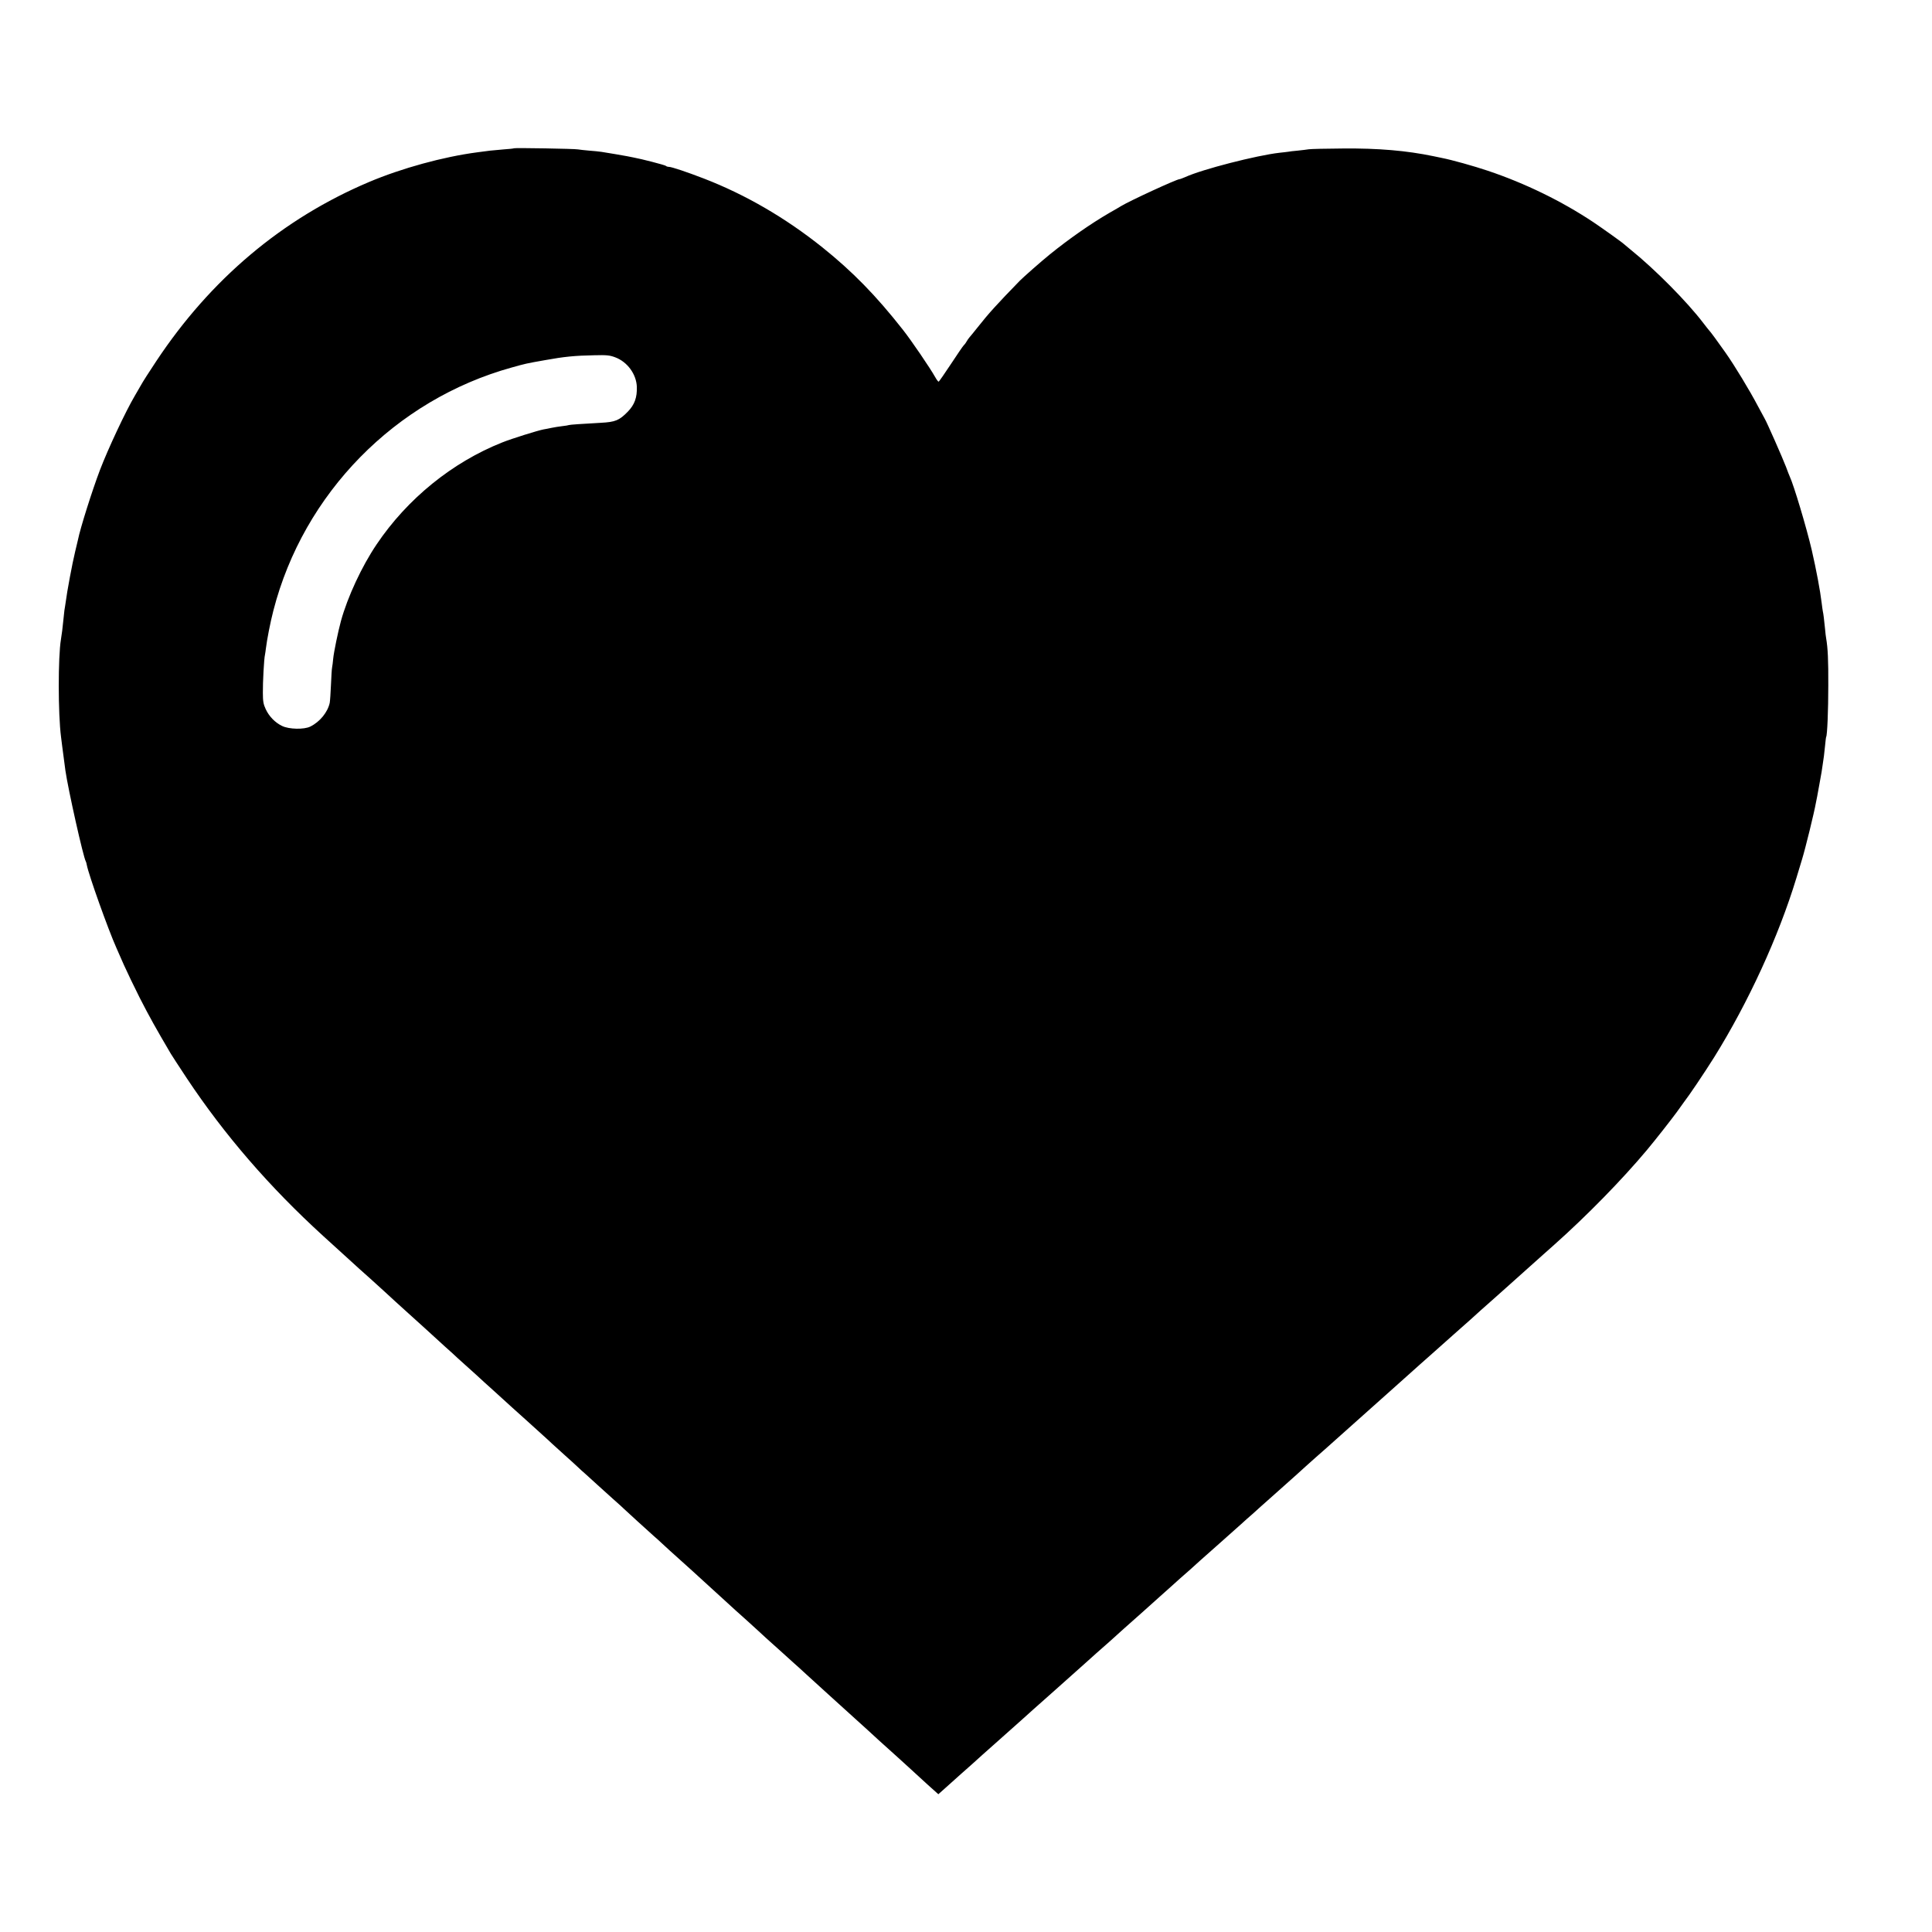 <?xml version="1.0" standalone="no"?>
<!DOCTYPE svg PUBLIC "-//W3C//DTD SVG 20010904//EN"
 "http://www.w3.org/TR/2001/REC-SVG-20010904/DTD/svg10.dtd">
<svg version="1.0" xmlns="http://www.w3.org/2000/svg"
 width="1725pt" height="1725pt" viewBox="0 0 1725 1725"
 preserveAspectRatio="xMidYMid meet">
<g transform="translate(0,1725) scale(0.1,-0.1)"
fill="#000000" stroke="none">
<path d="M4589 15926 c-2 -2 -44 -7 -93 -10 -49 -4 -103 -9 -120 -11 -17 -2
-69 -9 -115 -15 -304 -40 -675 -142 -966 -265 -773 -327 -1415 -868 -1900
-1600 -62 -93 -124 -190 -137 -215 -14 -25 -38 -67 -55 -95 -82 -139 -238
-472 -310 -660 -71 -187 -177 -523 -197 -625 -3 -14 -14 -61 -25 -105 -25
-103 -73 -358 -85 -455 -4 -25 -8 -56 -11 -70 -2 -14 -6 -51 -9 -84 -6 -64
-15 -137 -22 -176 -26 -155 -26 -663 1 -870 2 -19 7 -55 10 -80 5 -38 16 -124
29 -220 24 -167 160 -775 182 -811 3 -5 7 -19 9 -32 16 -86 191 -577 265 -742
9 -22 39 -89 66 -150 27 -60 90 -192 141 -293 89 -174 144 -272 278 -500 11
-19 75 -116 142 -218 336 -506 739 -972 1218 -1409 60 -55 134 -122 165 -150
30 -27 60 -54 66 -60 6 -5 47 -42 90 -82 44 -40 90 -81 103 -92 13 -11 67 -60
119 -108 112 -103 92 -85 217 -198 55 -49 120 -109 145 -131 70 -64 99 -91
184 -168 44 -39 94 -84 111 -101 18 -16 49 -45 71 -64 21 -19 66 -59 100 -90
33 -31 98 -90 144 -131 45 -41 95 -86 110 -100 15 -14 45 -41 66 -60 37 -33
195 -175 277 -250 22 -19 56 -51 76 -70 20 -19 72 -66 116 -105 43 -38 92 -83
110 -100 17 -16 51 -48 76 -69 24 -21 69 -62 99 -90 30 -28 96 -87 145 -131
50 -44 92 -82 95 -86 8 -9 233 -213 269 -245 19 -16 51 -45 71 -64 34 -32 71
-66 275 -249 33 -30 80 -73 104 -95 79 -73 98 -90 182 -166 45 -41 87 -79 93
-85 6 -5 54 -48 106 -95 52 -47 97 -88 100 -91 3 -3 32 -30 65 -60 33 -30 100
-89 148 -133 48 -43 95 -86 105 -95 11 -9 64 -57 118 -107 120 -109 295 -269
423 -384 52 -47 104 -94 116 -105 20 -19 162 -149 270 -245 27 -25 72 -65 99
-90 27 -25 54 -49 60 -55 6 -5 54 -49 107 -98 l97 -87 64 57 c35 32 96 86 135
121 40 35 83 73 96 85 13 12 59 54 102 92 44 39 125 111 180 160 56 50 134
119 174 155 41 36 81 72 90 81 9 8 97 87 196 174 155 138 216 192 269 240 16
15 185 166 225 200 18 17 46 41 61 55 15 14 43 39 61 55 59 52 314 279 325
290 6 5 44 39 84 75 41 36 85 76 99 89 14 13 55 48 90 79 34 31 73 66 85 77
19 17 133 118 186 165 93 82 169 150 192 171 16 15 56 51 90 80 33 30 66 59
72 65 10 9 79 71 163 145 109 97 239 213 243 218 3 3 41 37 85 76 44 38 127
112 185 164 58 52 121 108 140 125 138 123 338 301 410 366 29 26 156 140 199
178 33 29 76 67 132 117 24 22 103 92 174 155 118 104 190 168 235 210 9 8 52
46 96 85 43 38 97 86 119 106 22 20 108 96 190 170 83 74 155 138 161 144 6 5
47 42 90 80 289 257 607 582 828 846 77 92 218 272 267 339 29 41 57 80 61 85
50 64 183 262 273 405 305 490 575 1077 734 1600 23 74 45 149 50 165 30 97
110 423 125 510 3 17 8 41 11 55 3 14 12 63 20 110 8 47 17 94 19 106 2 12 7
45 11 74 4 29 8 60 10 69 1 9 6 50 10 91 4 41 8 77 10 80 10 16 19 238 19 460
1 225 -4 333 -19 420 -3 14 -7 52 -10 85 -9 86 -14 133 -20 158 -2 12 -7 45
-10 72 -13 111 -48 296 -89 475 -47 201 -160 578 -196 655 -5 11 -20 49 -33
85 -28 74 -173 404 -192 434 -7 12 -34 62 -60 111 -72 137 -208 362 -290 478
-58 83 -138 192 -145 197 -3 3 -27 33 -53 67 -144 189 -430 478 -647 653 -30
25 -57 47 -60 50 -12 13 -193 142 -275 197 -283 188 -607 346 -940 458 -128
43 -321 97 -413 115 -26 5 -58 12 -72 15 -240 50 -494 72 -810 69 -151 -1
-288 -4 -305 -7 -16 -3 -61 -8 -98 -12 -37 -3 -76 -8 -85 -10 -9 -1 -44 -6
-77 -9 -204 -23 -692 -148 -842 -217 -24 -10 -47 -19 -52 -19 -25 0 -442 -192
-521 -240 -8 -5 -55 -33 -105 -61 -167 -97 -359 -231 -532 -371 -79 -64 -233
-200 -267 -234 -206 -212 -278 -291 -379 -419 -31 -38 -62 -78 -71 -87 -8 -9
-19 -25 -25 -36 -6 -11 -17 -27 -26 -35 -8 -8 -60 -84 -115 -168 -56 -85 -105
-155 -109 -157 -4 -1 -17 16 -30 39 -47 84 -217 333 -289 424 -241 307 -452
522 -719 736 -329 263 -686 471 -1059 615 -150 58 -288 104 -311 104 -11 0
-23 4 -28 9 -9 8 -222 63 -290 75 -16 3 -41 8 -55 11 -31 6 -183 32 -230 39
-19 3 -69 8 -110 11 -41 3 -86 9 -100 11 -28 6 -566 15 -571 10z m903 -1866
c109 -40 190 -151 194 -264 3 -95 -20 -159 -80 -221 -77 -79 -112 -93 -241
-100 -168 -9 -280 -17 -285 -20 -4 -2 -31 -7 -61 -10 -30 -4 -72 -10 -94 -15
-22 -5 -54 -11 -72 -14 -52 -10 -283 -82 -368 -116 -446 -177 -848 -503 -1122
-910 -132 -195 -260 -470 -319 -685 -26 -96 -63 -275 -69 -335 -3 -31 -7 -67
-10 -80 -3 -14 -7 -83 -10 -155 -3 -71 -8 -143 -11 -160 -18 -84 -88 -170
-173 -212 -55 -28 -191 -25 -252 5 -63 30 -117 86 -147 151 -20 43 -25 69 -25
145 -1 93 10 305 19 341 2 11 6 36 8 55 10 81 39 231 67 339 269 1046 1089
1882 2129 2170 122 34 123 35 300 66 164 30 264 40 435 43 112 3 139 0 187
-18z"/>
</g>
</svg>
